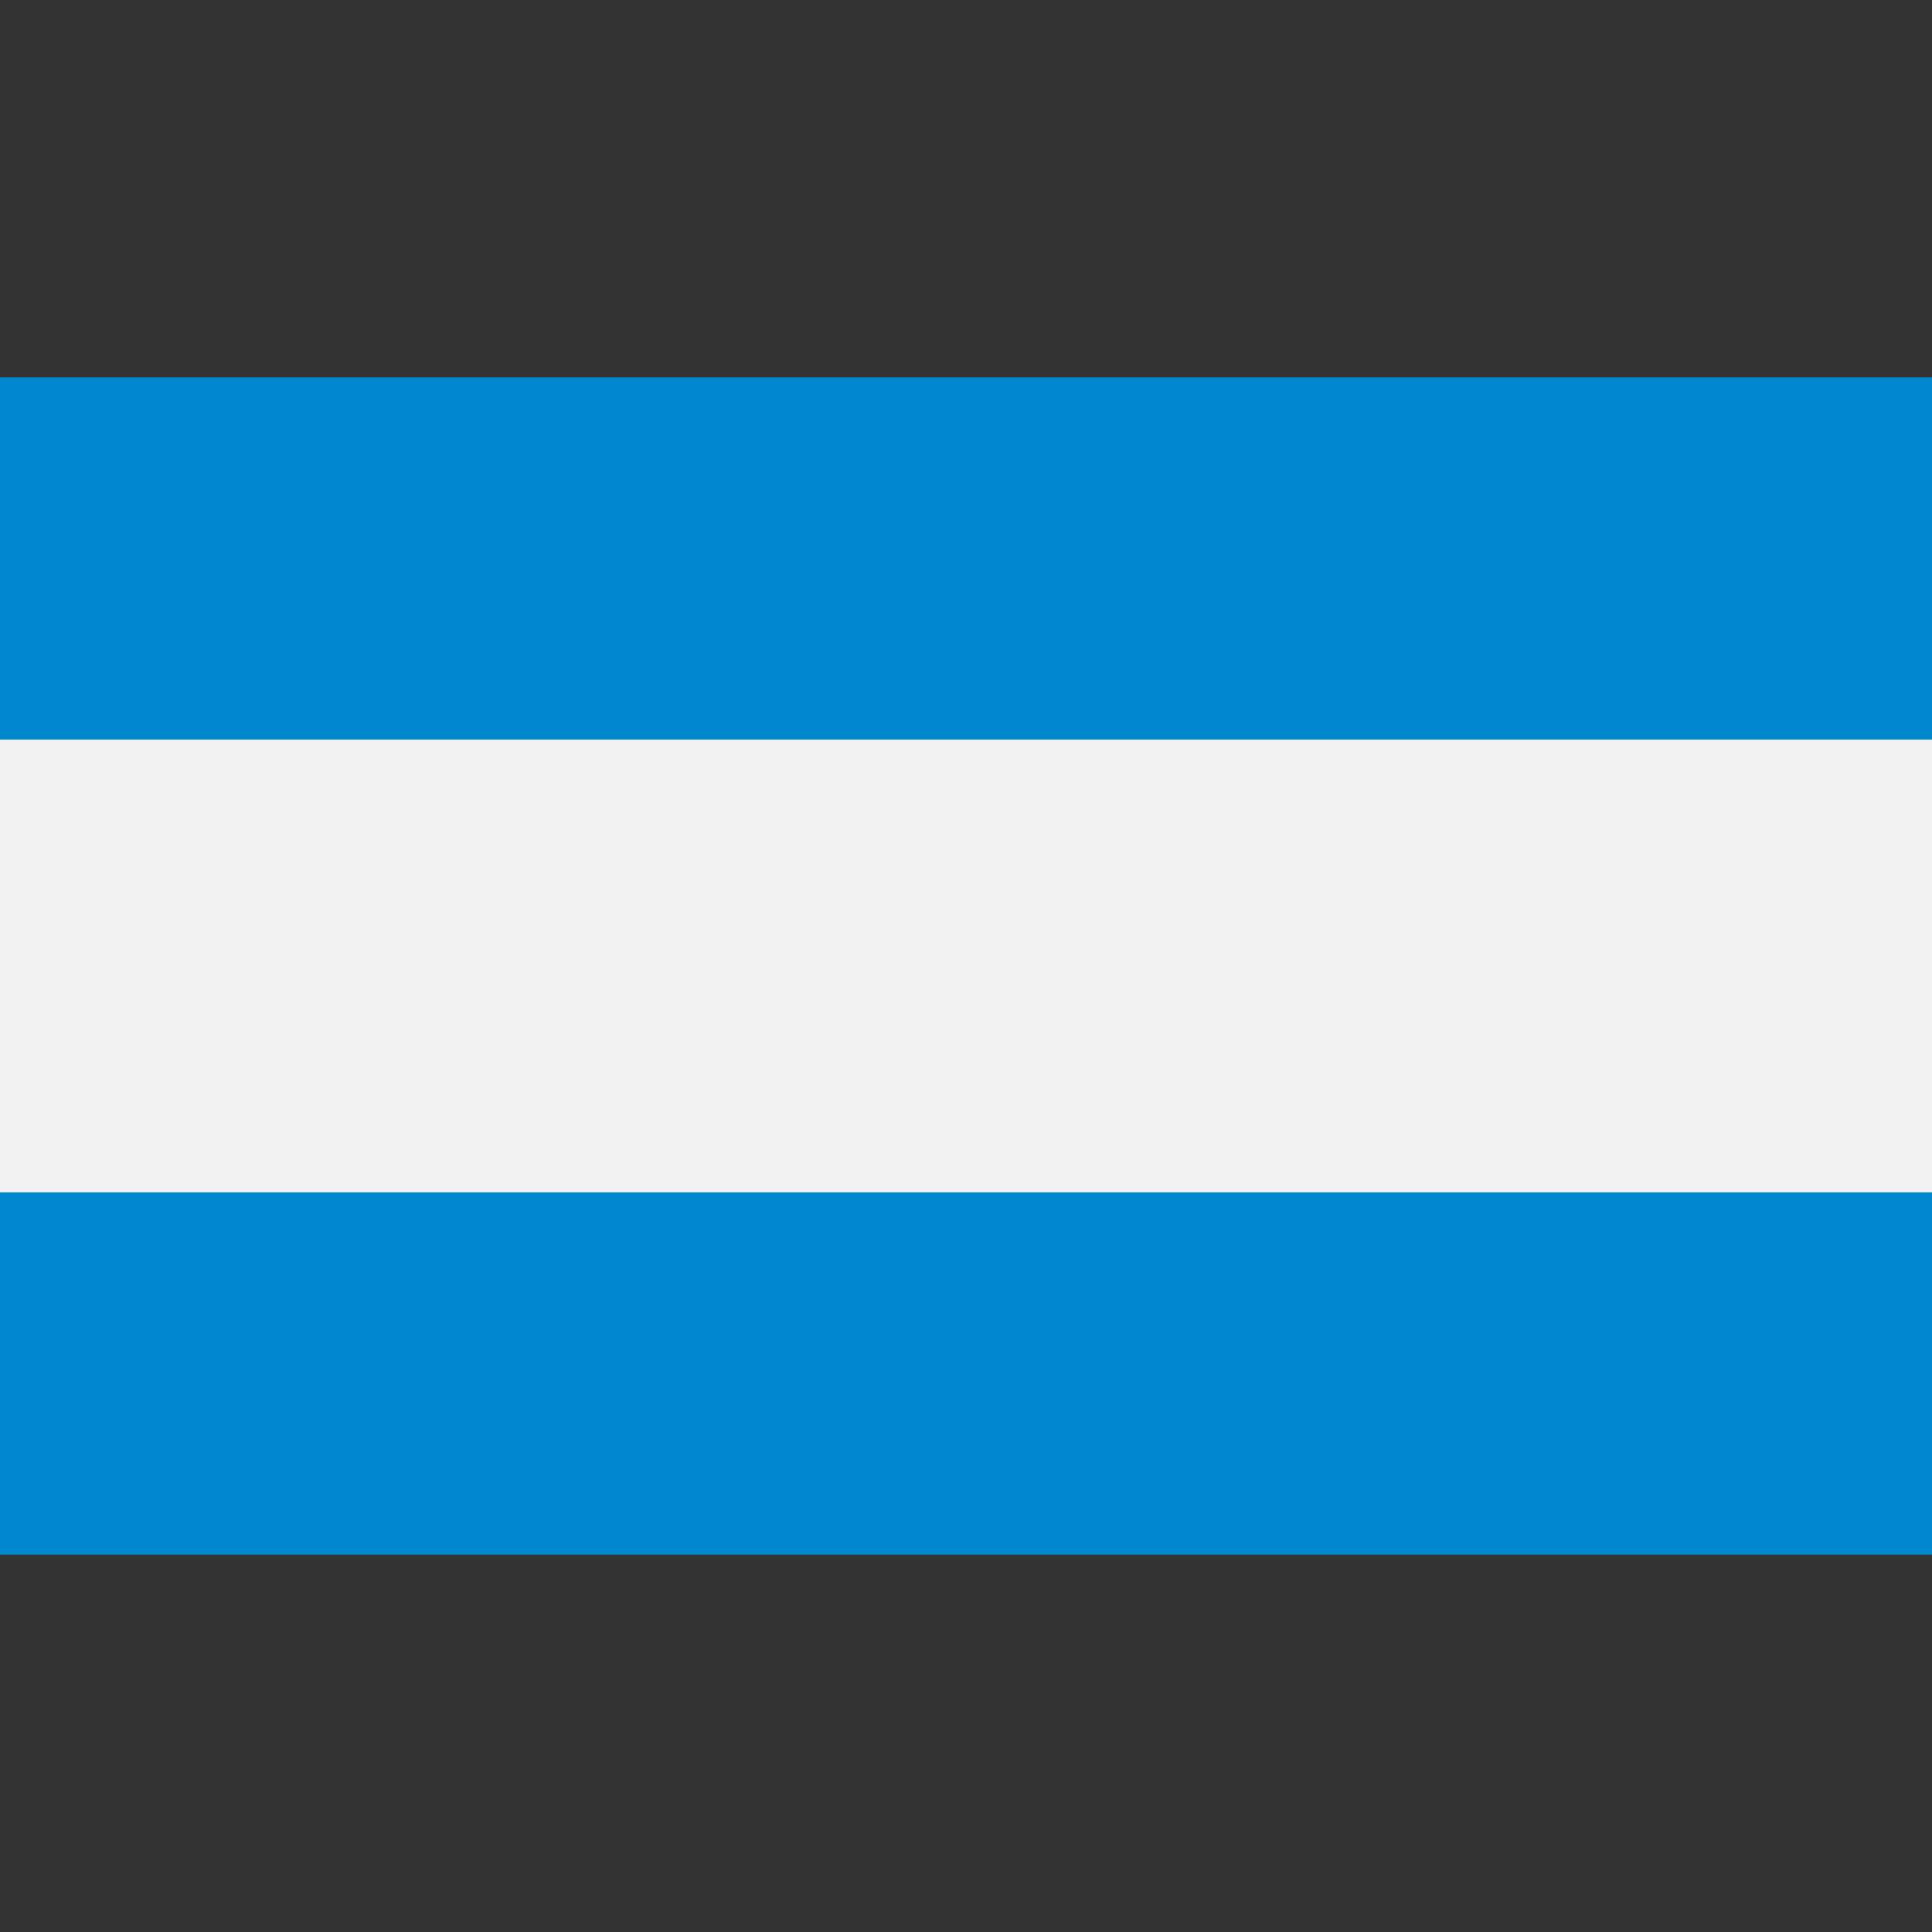 <svg xmlns="http://www.w3.org/2000/svg" width="64" height="64"><rect width="100%" height="100%" fill="#333333" stroke="none"/><path d="M120.232 4.842h12v64h-12zM147.232 4.842h12v64h-12z" style="fill:#0088ce;fill-opacity:1;stroke:none;stroke-width:3.074;stroke-linecap:round;stroke-linejoin:round;paint-order:markers stroke fill;stop-color:#000" transform="rotate(90 88.287 -19.445)"/><path d="M132.232 4.842h15v64h-15z" style="fill:#f2f2f2;fill-opacity:1;stroke:none;stroke-width:3.437;stroke-linecap:round;stroke-linejoin:round;paint-order:markers stroke fill;stop-color:#000" transform="rotate(90 88.287 -19.445)"/></svg>